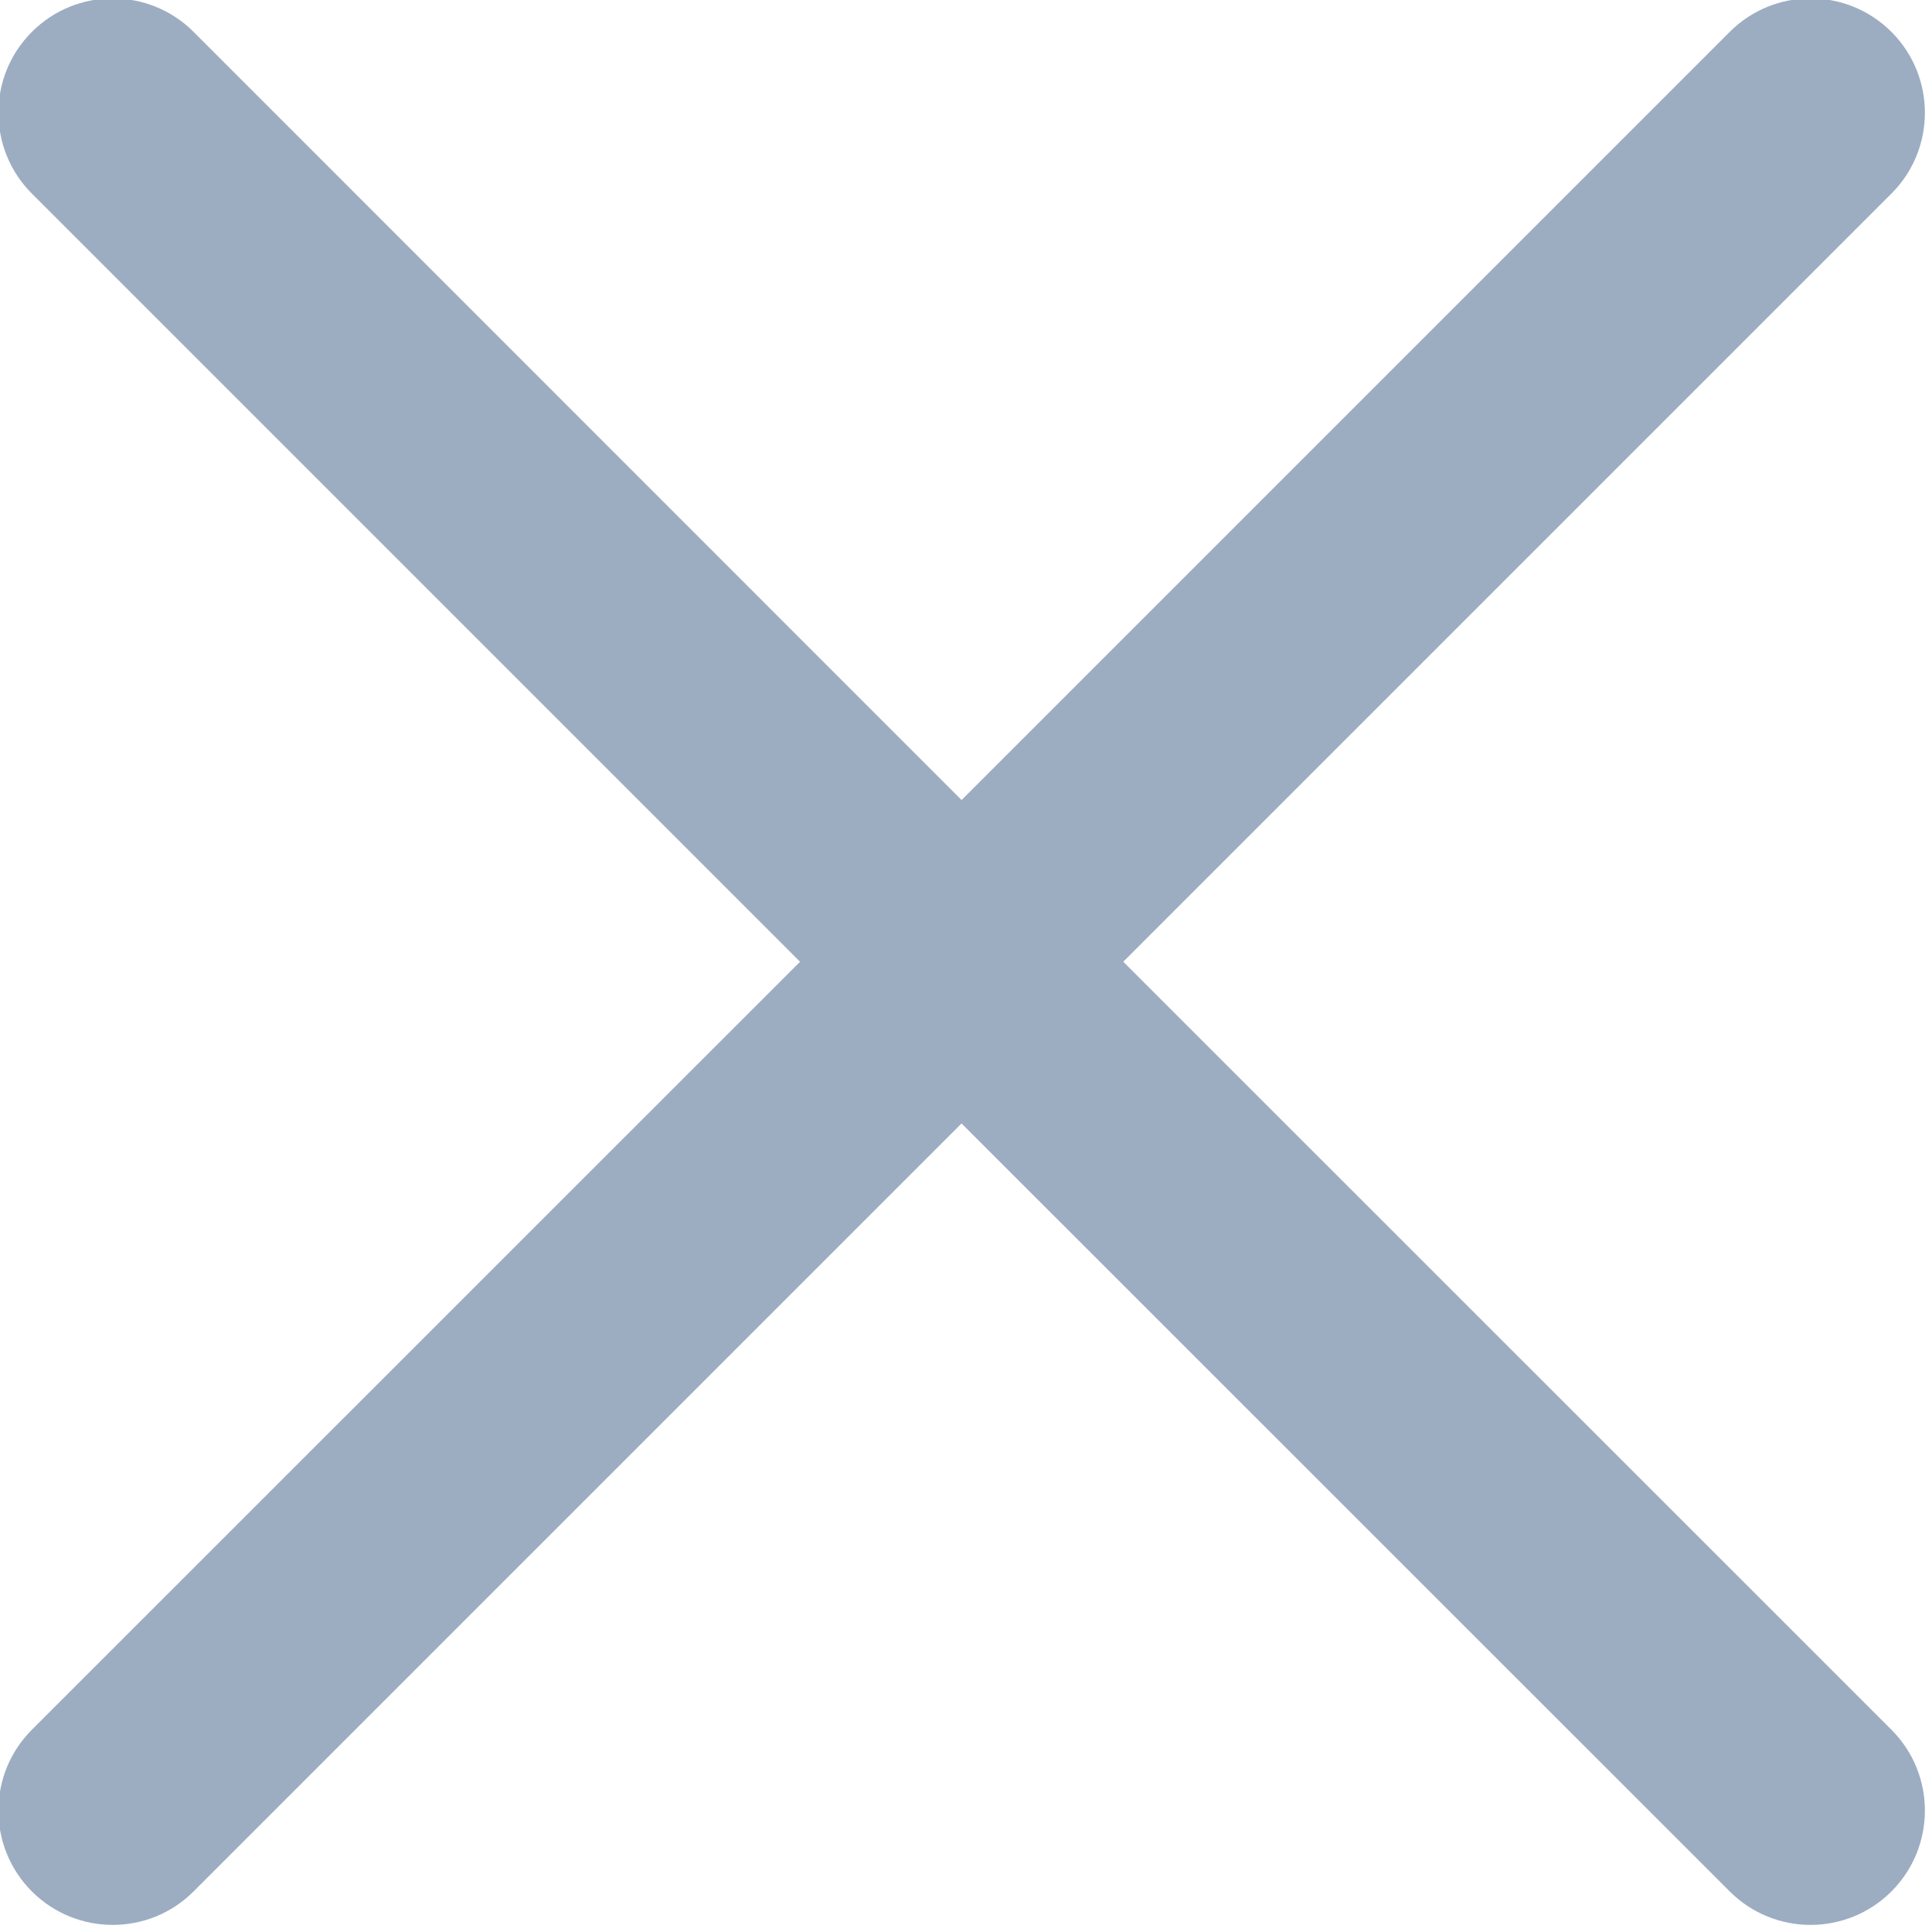 <svg 
 xmlns="http://www.w3.org/2000/svg"
 xmlns:xlink="http://www.w3.org/1999/xlink"
 width="10px" height="10px">
<path fill-rule="evenodd"  fill="rgb(156, 173, 194)"
 d="M9.790,8.953 C10.021,9.184 10.021,9.559 9.790,9.790 C9.559,10.021 9.184,10.021 8.953,9.790 L4.977,5.815 L1.002,9.790 C0.771,10.021 0.396,10.021 0.165,9.790 C-0.066,9.559 -0.066,9.184 0.165,8.953 L4.141,4.978 L0.165,1.002 C-0.066,0.771 -0.066,0.396 0.165,0.165 C0.396,-0.066 0.771,-0.066 1.002,0.165 L4.977,4.141 L8.953,0.165 C9.184,-0.066 9.559,-0.066 9.790,0.165 C10.021,0.396 10.021,0.771 9.790,1.002 L5.814,4.978 L9.790,8.953 Z"/>
</svg>